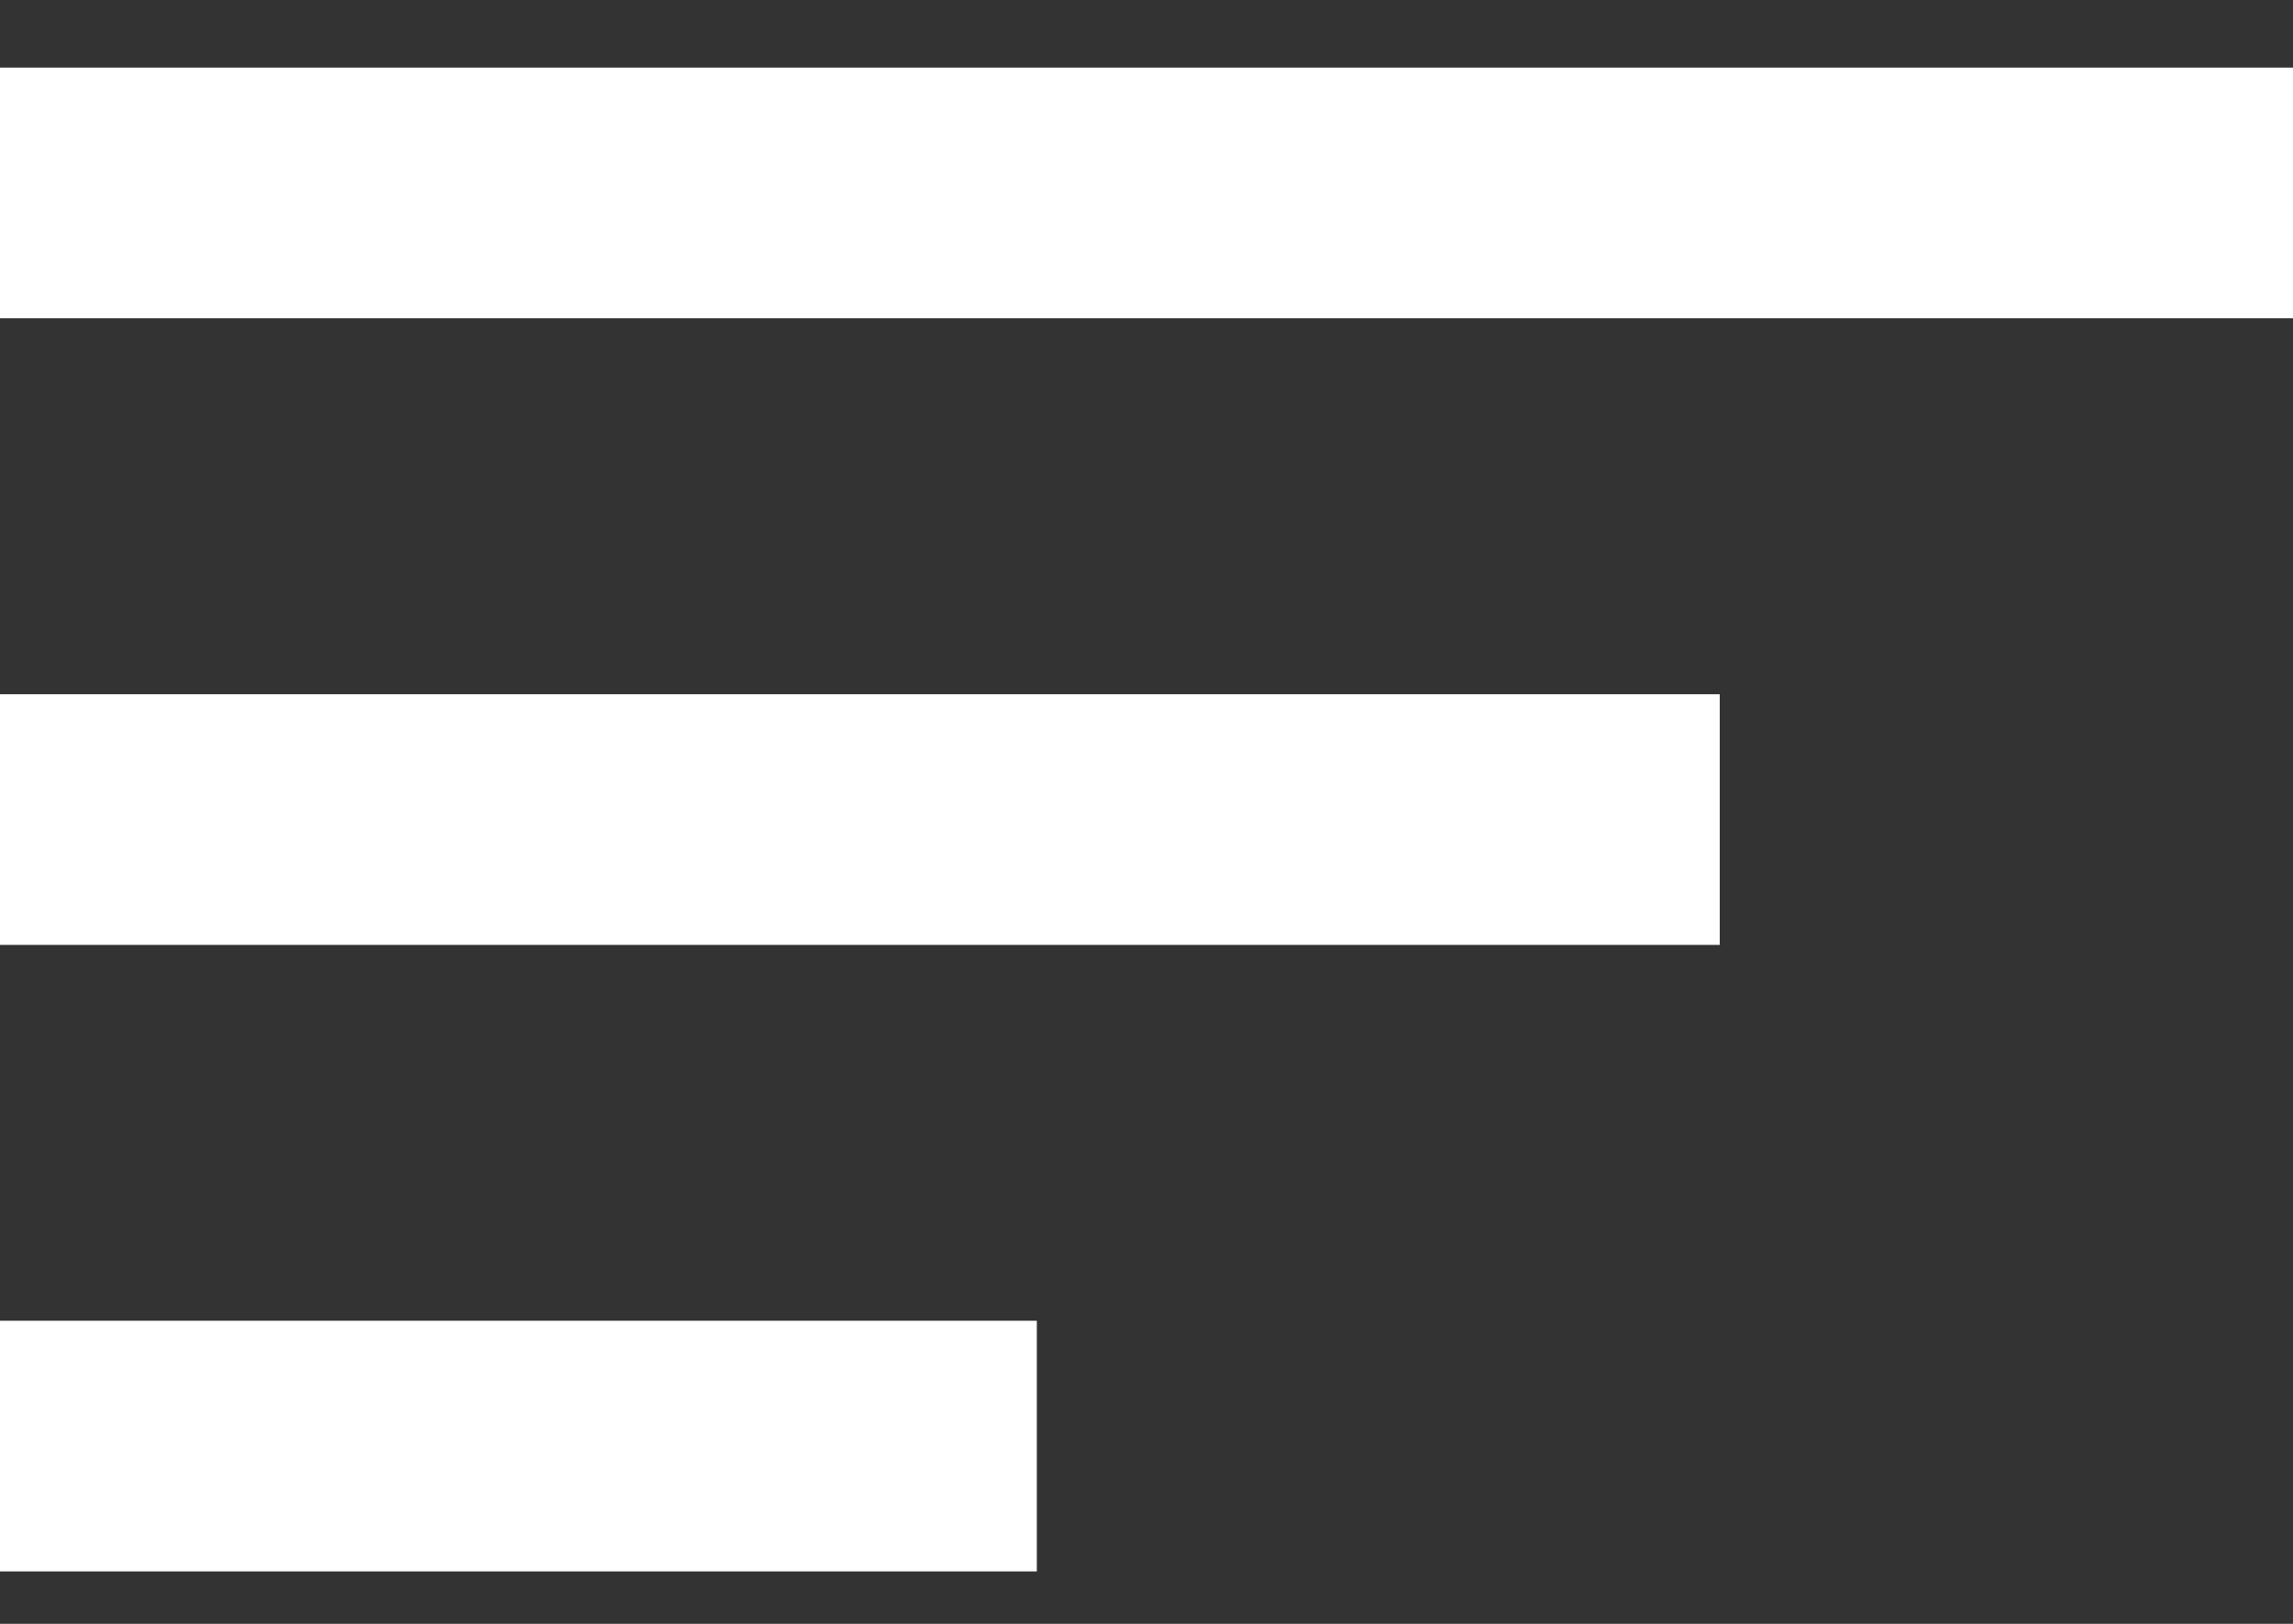 <svg width="24" height="17" viewBox="0 0 24 17" fill="none" xmlns="http://www.w3.org/2000/svg">
<rect x="0" y="0" width="24" height="17" fill="#333333" stroke="none"/>
<path d="M0 7.268H18V9.892H0V7.268ZM0 0.708H24V3.332H0V0.708ZM0 16.451H10.852V13.827H0V16.451Z" fill="white"/>
</svg>
